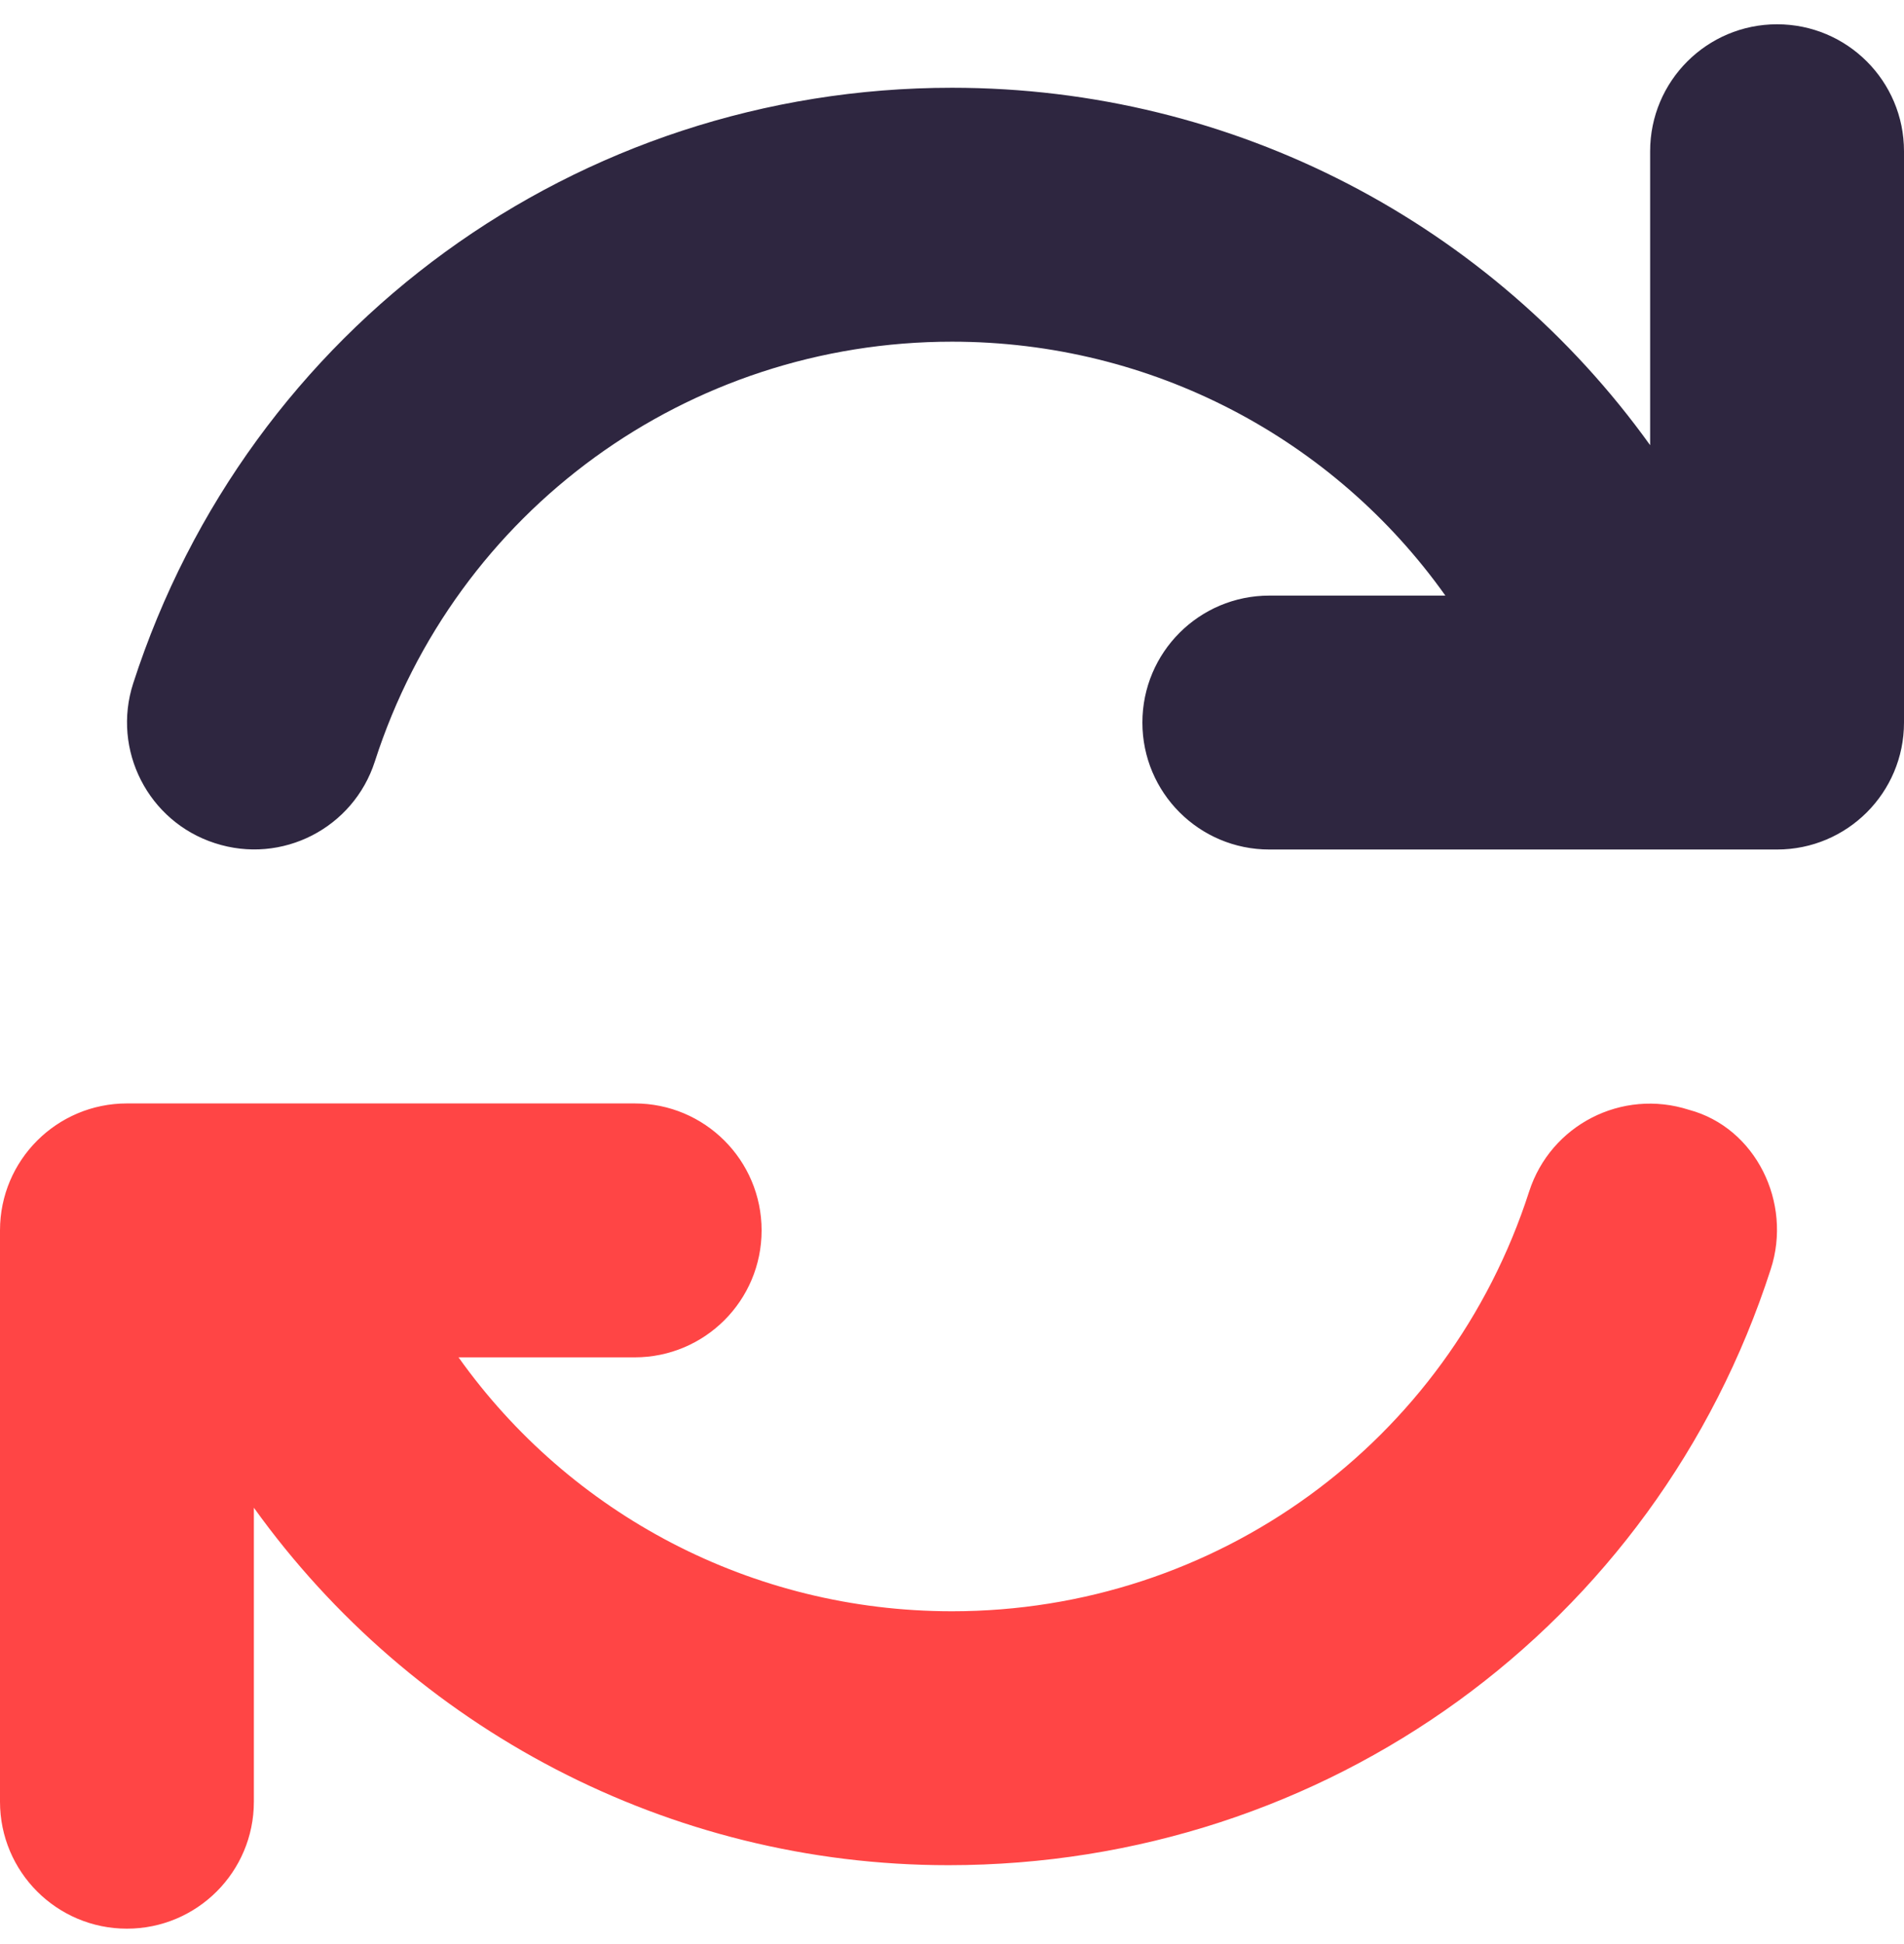 <svg width="48" height="49" viewBox="0 0 48 49" fill="none" xmlns="http://www.w3.org/2000/svg">
<path d="M48 3.812V18.212C48 19.981 46.567 21.412 44.8 21.412H32C30.233 21.412 28.8 19.981 28.8 18.212C28.8 16.443 30.233 15.012 32 15.012H36.438C33.63 11.062 29.05 8.612 24 8.612C17.34 8.612 11.49 12.862 9.45 19.192C8.91 20.872 7.108 21.802 5.419 21.252C3.738 20.711 2.814 18.905 3.358 17.224C6.259 8.246 14.55 2.212 24 2.212C31.136 2.212 37.61 5.664 41.6 11.221V3.812C41.6 2.043 43.033 0.612 44.8 0.612C46.567 0.612 48 2.043 48 3.812Z" fill="#2E2640"/>
<path d="M44.64 31.992C41.74 40.982 33.44 47.012 23.91 47.012C16.86 47.012 10.39 43.562 6.4 38.002V45.412C6.4 47.181 4.967 48.612 3.2 48.612C1.433 48.612 0 47.181 0 45.412V31.012C0 29.243 1.433 27.812 3.2 27.812H16C17.767 27.812 19.2 29.243 19.2 31.012C19.2 32.781 17.767 34.212 16 34.212H11.56C14.37 38.162 18.95 40.612 24 40.612C30.658 40.612 36.51 36.359 38.55 30.032C39.092 28.354 40.888 27.429 42.58 27.973C44.26 28.422 45.19 30.312 44.64 31.992Z" fill="#FF4545"/>
</svg>
